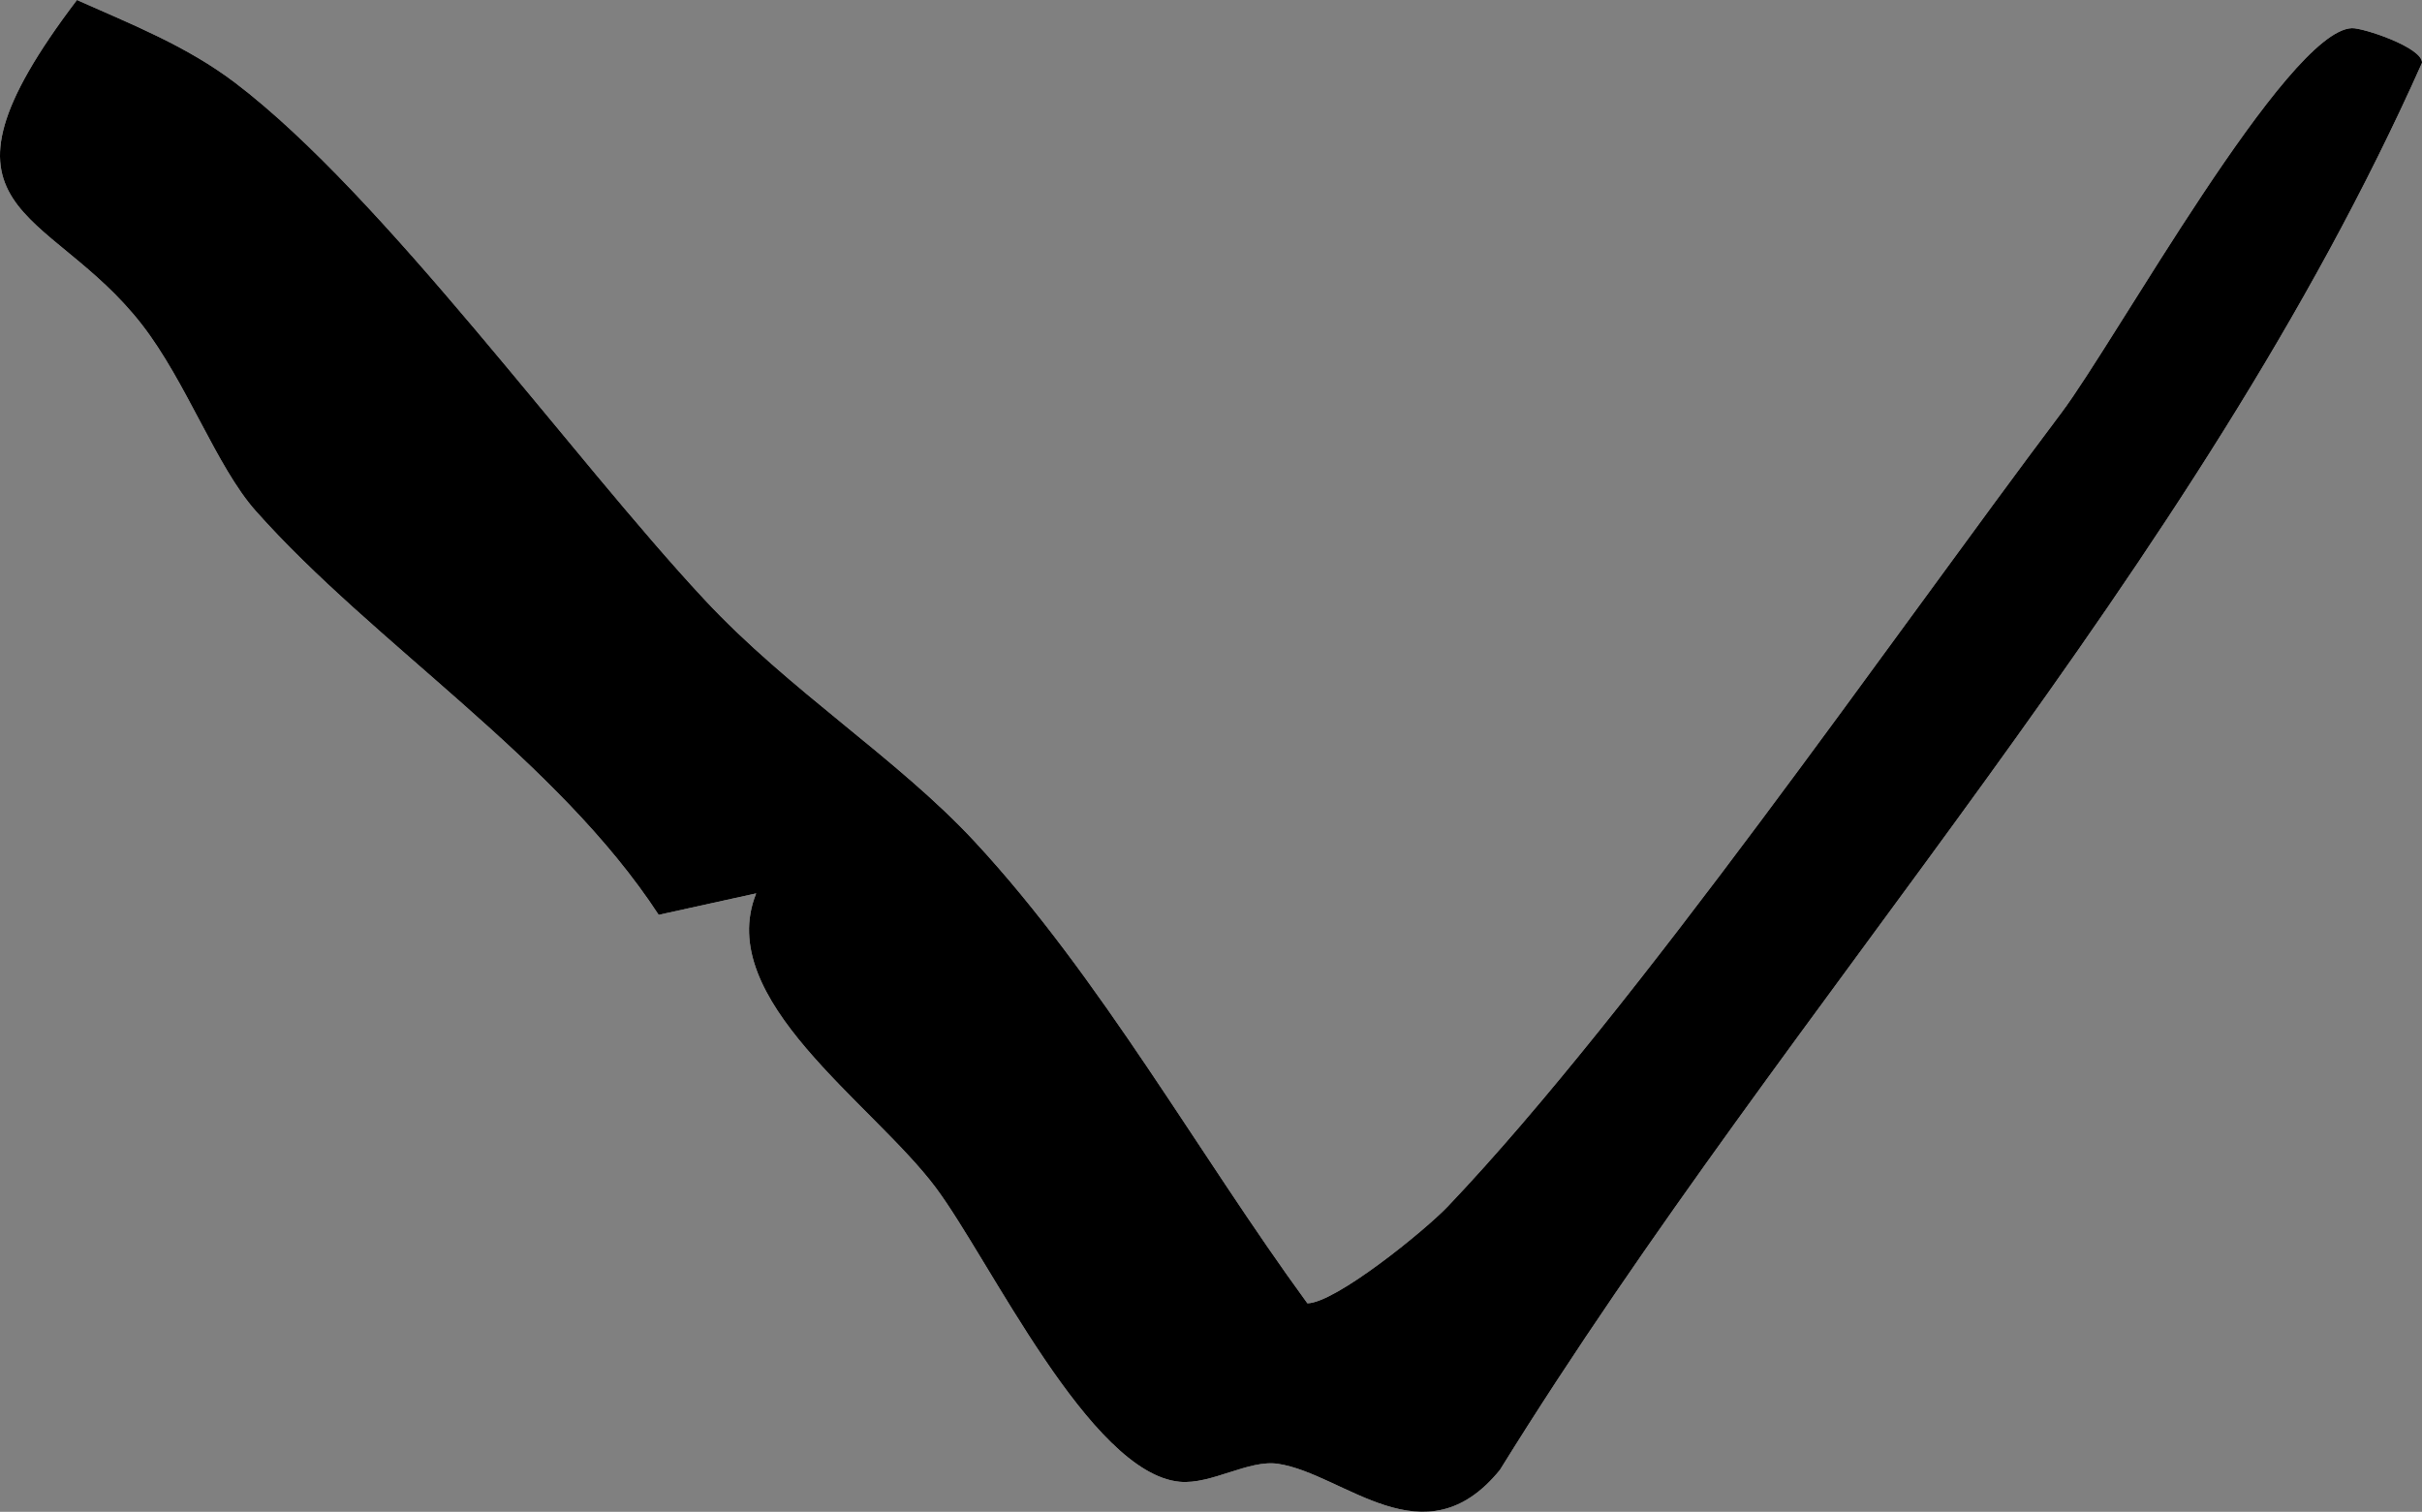 <?xml version="1.0" encoding="UTF-8"?>
<svg id="Calque_1" data-name="Calque 1" xmlns="http://www.w3.org/2000/svg" viewBox="0 0 1139.93 711.68">
  <rect x="0" y="0" width="1139.93" height="711.68" fill="#808080" stroke="none"/>
  <defs>
    <style>
      .cls-1 {
        fill: #fff;
      }
    </style>
  </defs>
  <path class="cls-1" d="M110.76,39.03C87.95,21.69,62.12,11.53,36.21,0c-77.18,101.79-13.61,95.89,30.55,152.76,21.01,27.06,35.1,66.89,53.51,87.65,55.78,62.87,141.87,116.89,189.74,190.25l45.89-10.1c-20.02,49.85,54.73,98.62,84.52,138.5,25.52,34.16,72.41,134.51,114.81,138.48,14.92,1.4,32.45-10.58,46.36-8.44,31.26,4.8,68.82,46.49,104.35,2.87,138.34-223.3,327.32-422.93,433.99-662.38.38-7.2-27.67-16.53-32.99-16.33-30.63,1.16-111.16,147.07-136.7,181.02-81.45,108.29-200.29,280.52-288.7,373.52-11.04,11.62-52.93,45.51-66.2,45.74-51.3-70.23-97.34-153.52-156.63-217.39-36.5-39.32-87.16-70.97-127.15-113.9-63.16-67.81-151.03-190.17-220.8-243.22Z"/>
  <path d="M110.76,39.03c69.77,53.04,157.64,175.41,220.8,243.22,39.99,42.94,90.65,74.58,127.15,113.9,59.29,63.87,105.33,147.16,156.63,217.39,13.27-.23,55.15-34.12,66.2-45.74,88.42-93,207.25-265.23,288.7-373.52,25.54-33.96,106.07-179.86,136.7-181.02,5.32-.2,33.37,9.13,32.99,16.33-106.68,239.45-295.65,439.08-433.99,662.38-35.52,43.62-73.08,1.92-104.35-2.87-13.91-2.13-31.44,9.84-46.36,8.44-42.39-3.98-89.29-104.32-114.81-138.48-29.79-39.88-104.54-88.66-84.52-138.5l-45.89,10.1c-47.87-73.36-133.97-127.38-189.74-190.25-18.41-20.75-32.5-60.59-53.51-87.65C22.6,95.89-40.98,101.79,36.21,0c25.91,11.53,51.74,21.69,74.55,39.03Z"/>
</svg>